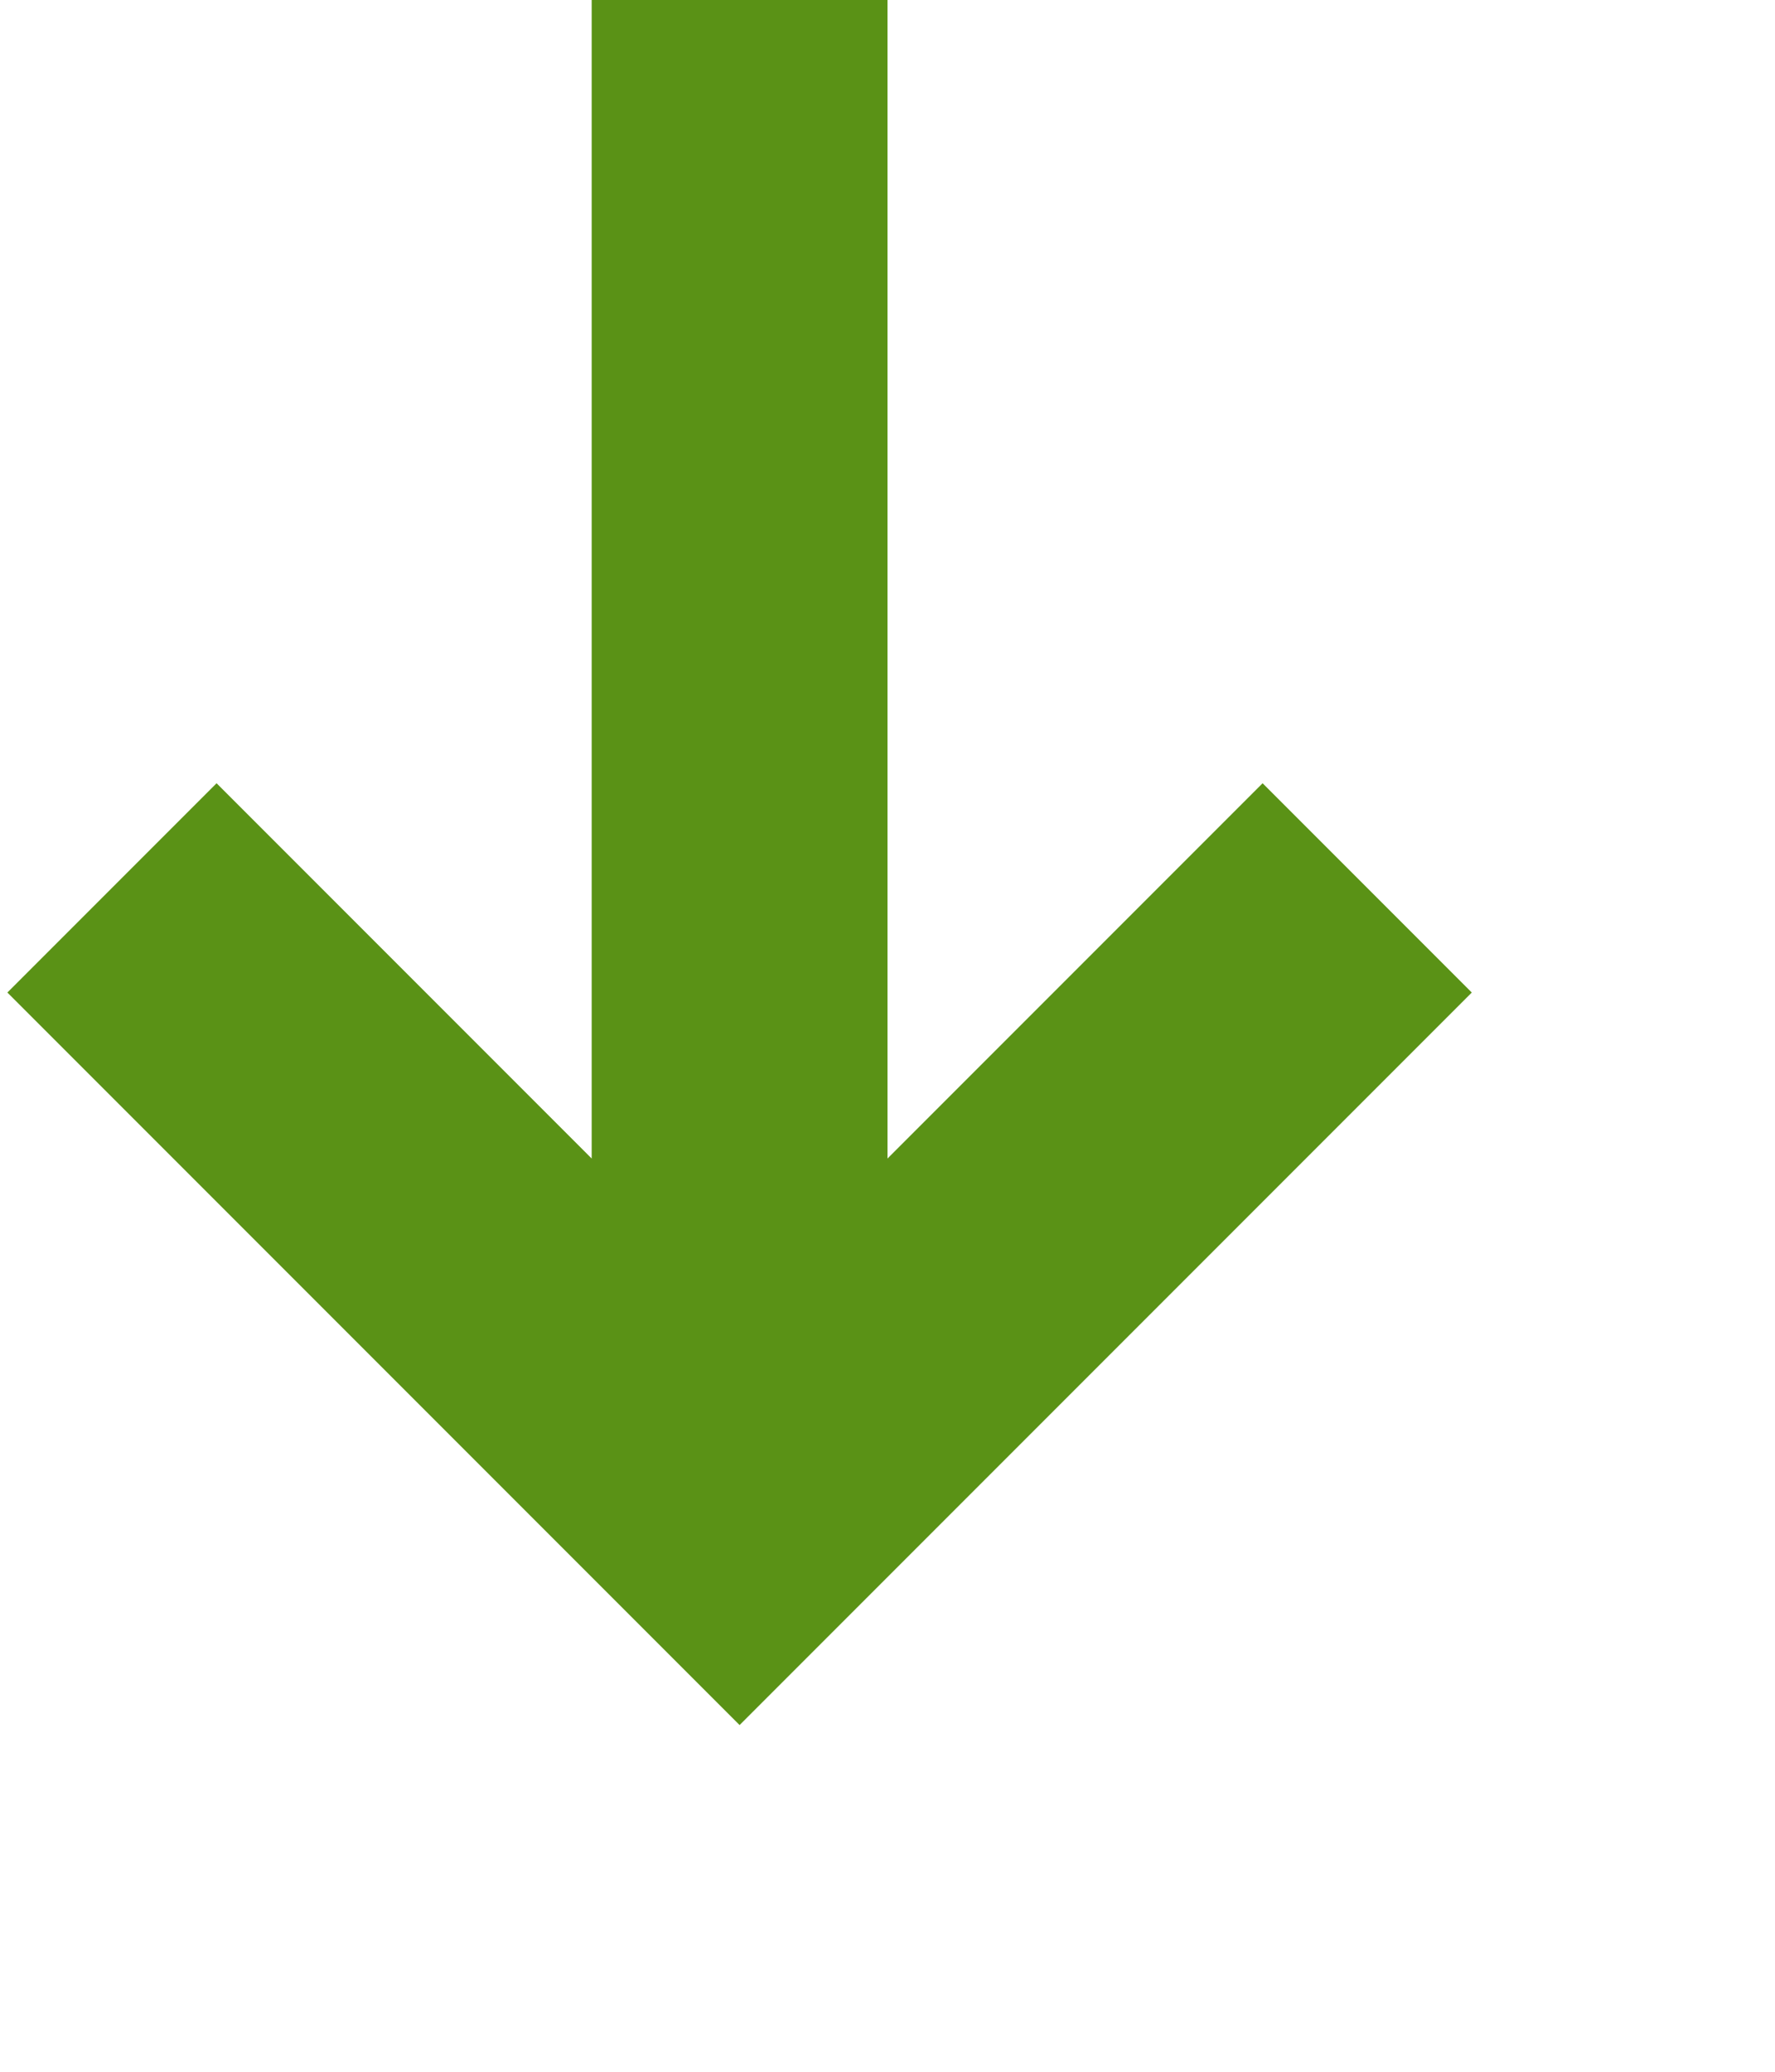 <svg height="14" id="Priority_lowest" viewbox="-1 -1 12 14" width="12" x="166" xmlns="http://www.w3.org/2000/svg" y="158">
 <path d="M.757 6L5 10.243 9.243 6M5 0v10" fill="none" fill-rule="evenodd" stroke="#5A9216" stroke-width="2">
 </path>
</svg>
